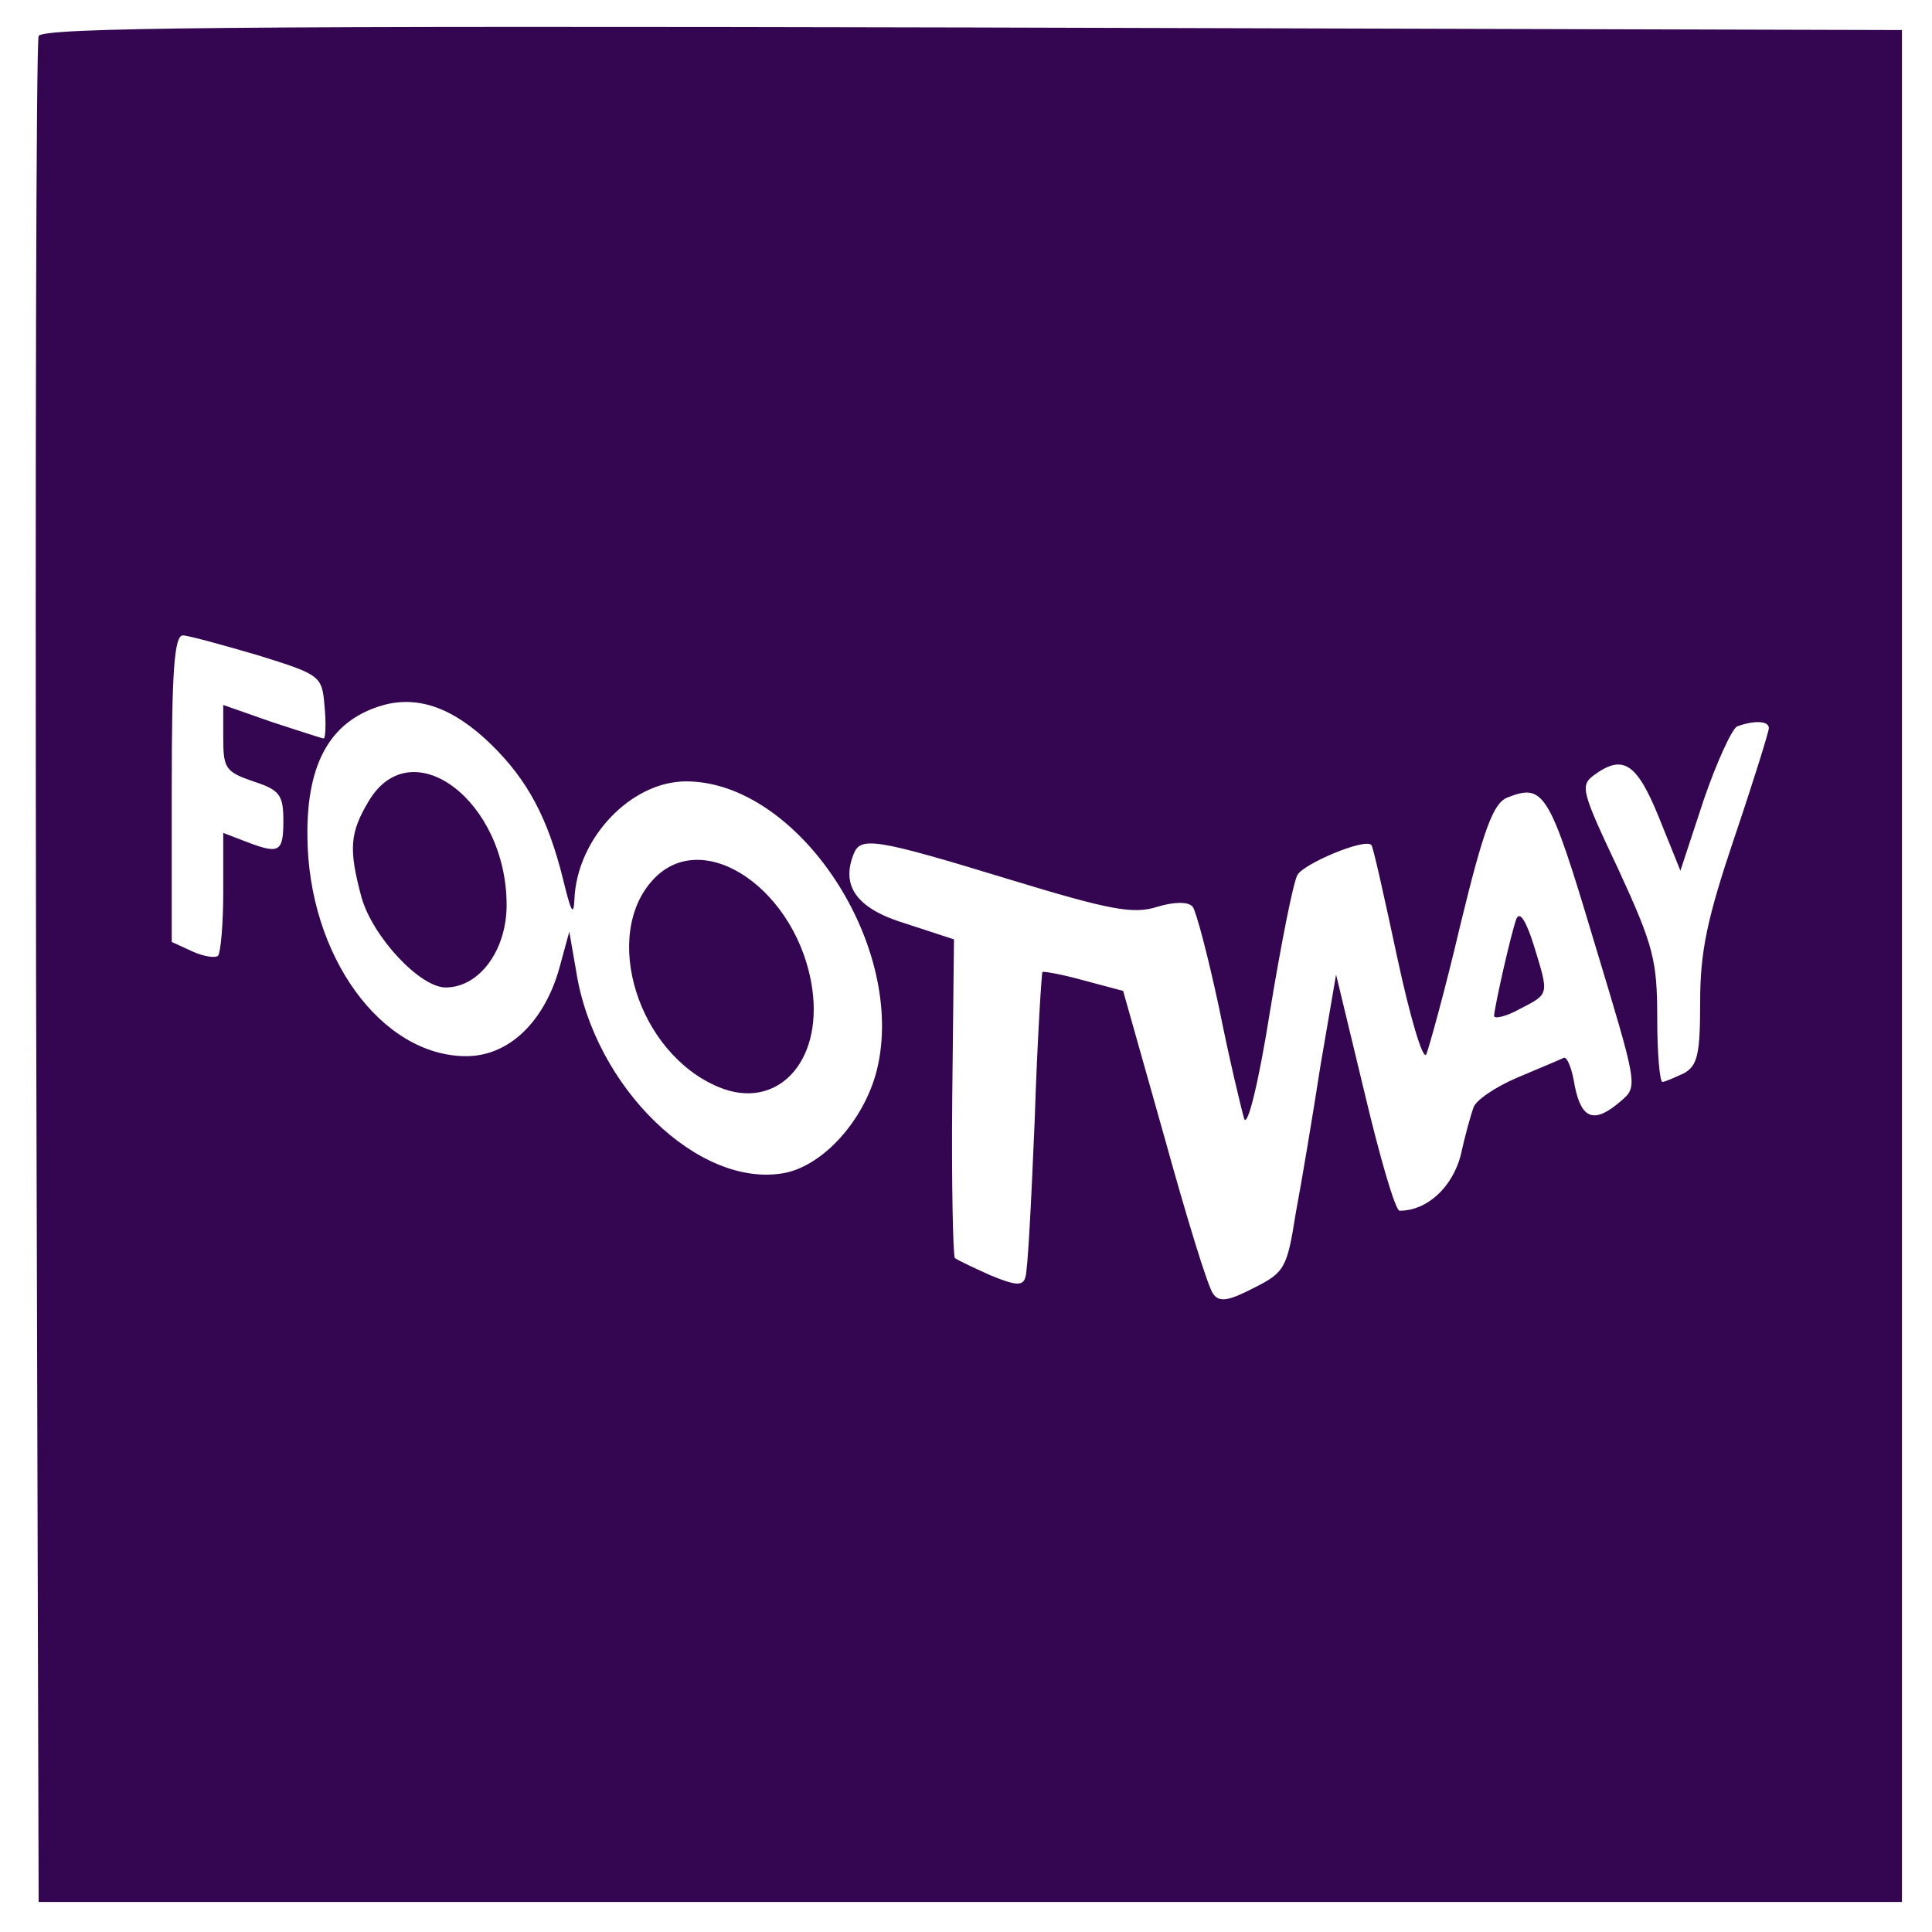 <?xml version="1.0" standalone="no"?>
<!DOCTYPE svg PUBLIC "-//W3C//DTD SVG 20010904//EN"
 "http://www.w3.org/TR/2001/REC-SVG-20010904/DTD/svg10.dtd">
<svg version="1.0" xmlns="http://www.w3.org/2000/svg"
 width="225pt" height="225pt" viewBox="0 0 225 225"
 preserveAspectRatio="xMidYMid meet">
<g transform="translate(0,225) scale(0.1,-0.1)"
fill="#340651" stroke="none">
<path d="M45 2208 c-3 -7 -4 -499 -3 -1093 l3 -1080 1085 0 1085 0 0 1090 0
1090 -1083 3 c-861 2 -1084 0 -1087 -10z m255 -721 c74 -23 75 -24 78 -60 2
-20 1 -37 -1 -37 -2 0 -29 9 -60 19 l-57 20 0 -39 c0 -35 3 -39 35 -50 31 -10
35 -16 35 -46 0 -37 -5 -39 -44 -24 l-26 10 0 -69 c0 -37 -3 -70 -6 -74 -3 -3
-17 -1 -30 5 l-24 11 0 179 c0 136 3 178 13 178 6 0 46 -11 87 -23z m272 -104
c42 -41 66 -85 84 -158 9 -37 12 -43 13 -22 3 71 66 137 130 137 131 0 258
-193 222 -337 -15 -58 -62 -110 -107 -119 -100 -19 -222 100 -243 235 l-8 46
-12 -44 c-18 -62 -59 -101 -108 -101 -99 0 -184 117 -185 256 -1 87 28 136 89
153 41 11 82 -4 125 -46z m1488 19 c0 -4 -18 -62 -40 -127 -32 -95 -40 -133
-40 -192 0 -61 -3 -74 -19 -83 -11 -5 -22 -10 -25 -10 -3 0 -6 33 -6 74 0 67
-4 84 -45 173 -43 91 -45 98 -29 110 34 25 50 15 76 -49 l25 -62 27 82 c15 44
33 83 39 86 19 7 37 7 37 -2z m-204 -247 c51 -169 52 -170 32 -187 -31 -27
-46 -22 -54 17 -3 20 -9 35 -13 33 -4 -2 -28 -12 -54 -23 -26 -11 -49 -27 -51
-35 -3 -8 -10 -33 -15 -56 -10 -37 -39 -64 -71 -64 -5 0 -23 62 -41 138 l-33
137 -18 -105 c-9 -58 -22 -136 -29 -173 -10 -64 -13 -69 -49 -87 -29 -15 -40
-17 -47 -7 -6 7 -31 89 -57 183 l-48 170 -45 12 c-25 7 -47 11 -49 10 -1 -2
-6 -80 -9 -173 -4 -94 -8 -176 -11 -183 -3 -10 -12 -9 -41 3 -20 9 -39 18 -41
20 -2 2 -4 87 -3 188 l2 183 -55 18 c-57 17 -77 43 -62 81 8 21 24 19 181 -29
118 -36 145 -41 173 -32 20 6 36 6 41 0 4 -5 18 -58 31 -119 12 -60 26 -118
29 -128 4 -10 17 43 30 125 13 79 27 150 32 159 7 13 78 43 86 35 2 -1 15 -60
30 -130 15 -70 30 -121 34 -114 3 7 22 75 40 152 27 111 38 140 54 147 43 17
49 8 101 -166z"/>
<path d="M430 1318 c-23 -38 -24 -57 -9 -113 13 -46 68 -105 98 -105 39 0 71
43 71 96 0 121 -110 204 -160 122z"/>
<path d="M761 1226 c-61 -65 -18 -203 76 -242 67 -28 121 28 109 114 -16 114
-126 191 -185 128z"/>
<path d="M1766 1180 c-6 -16 -25 -100 -26 -113 0 -4 14 -1 30 8 35 18 34 16
16 75 -9 28 -16 39 -20 30z"/>
</g>
</svg>